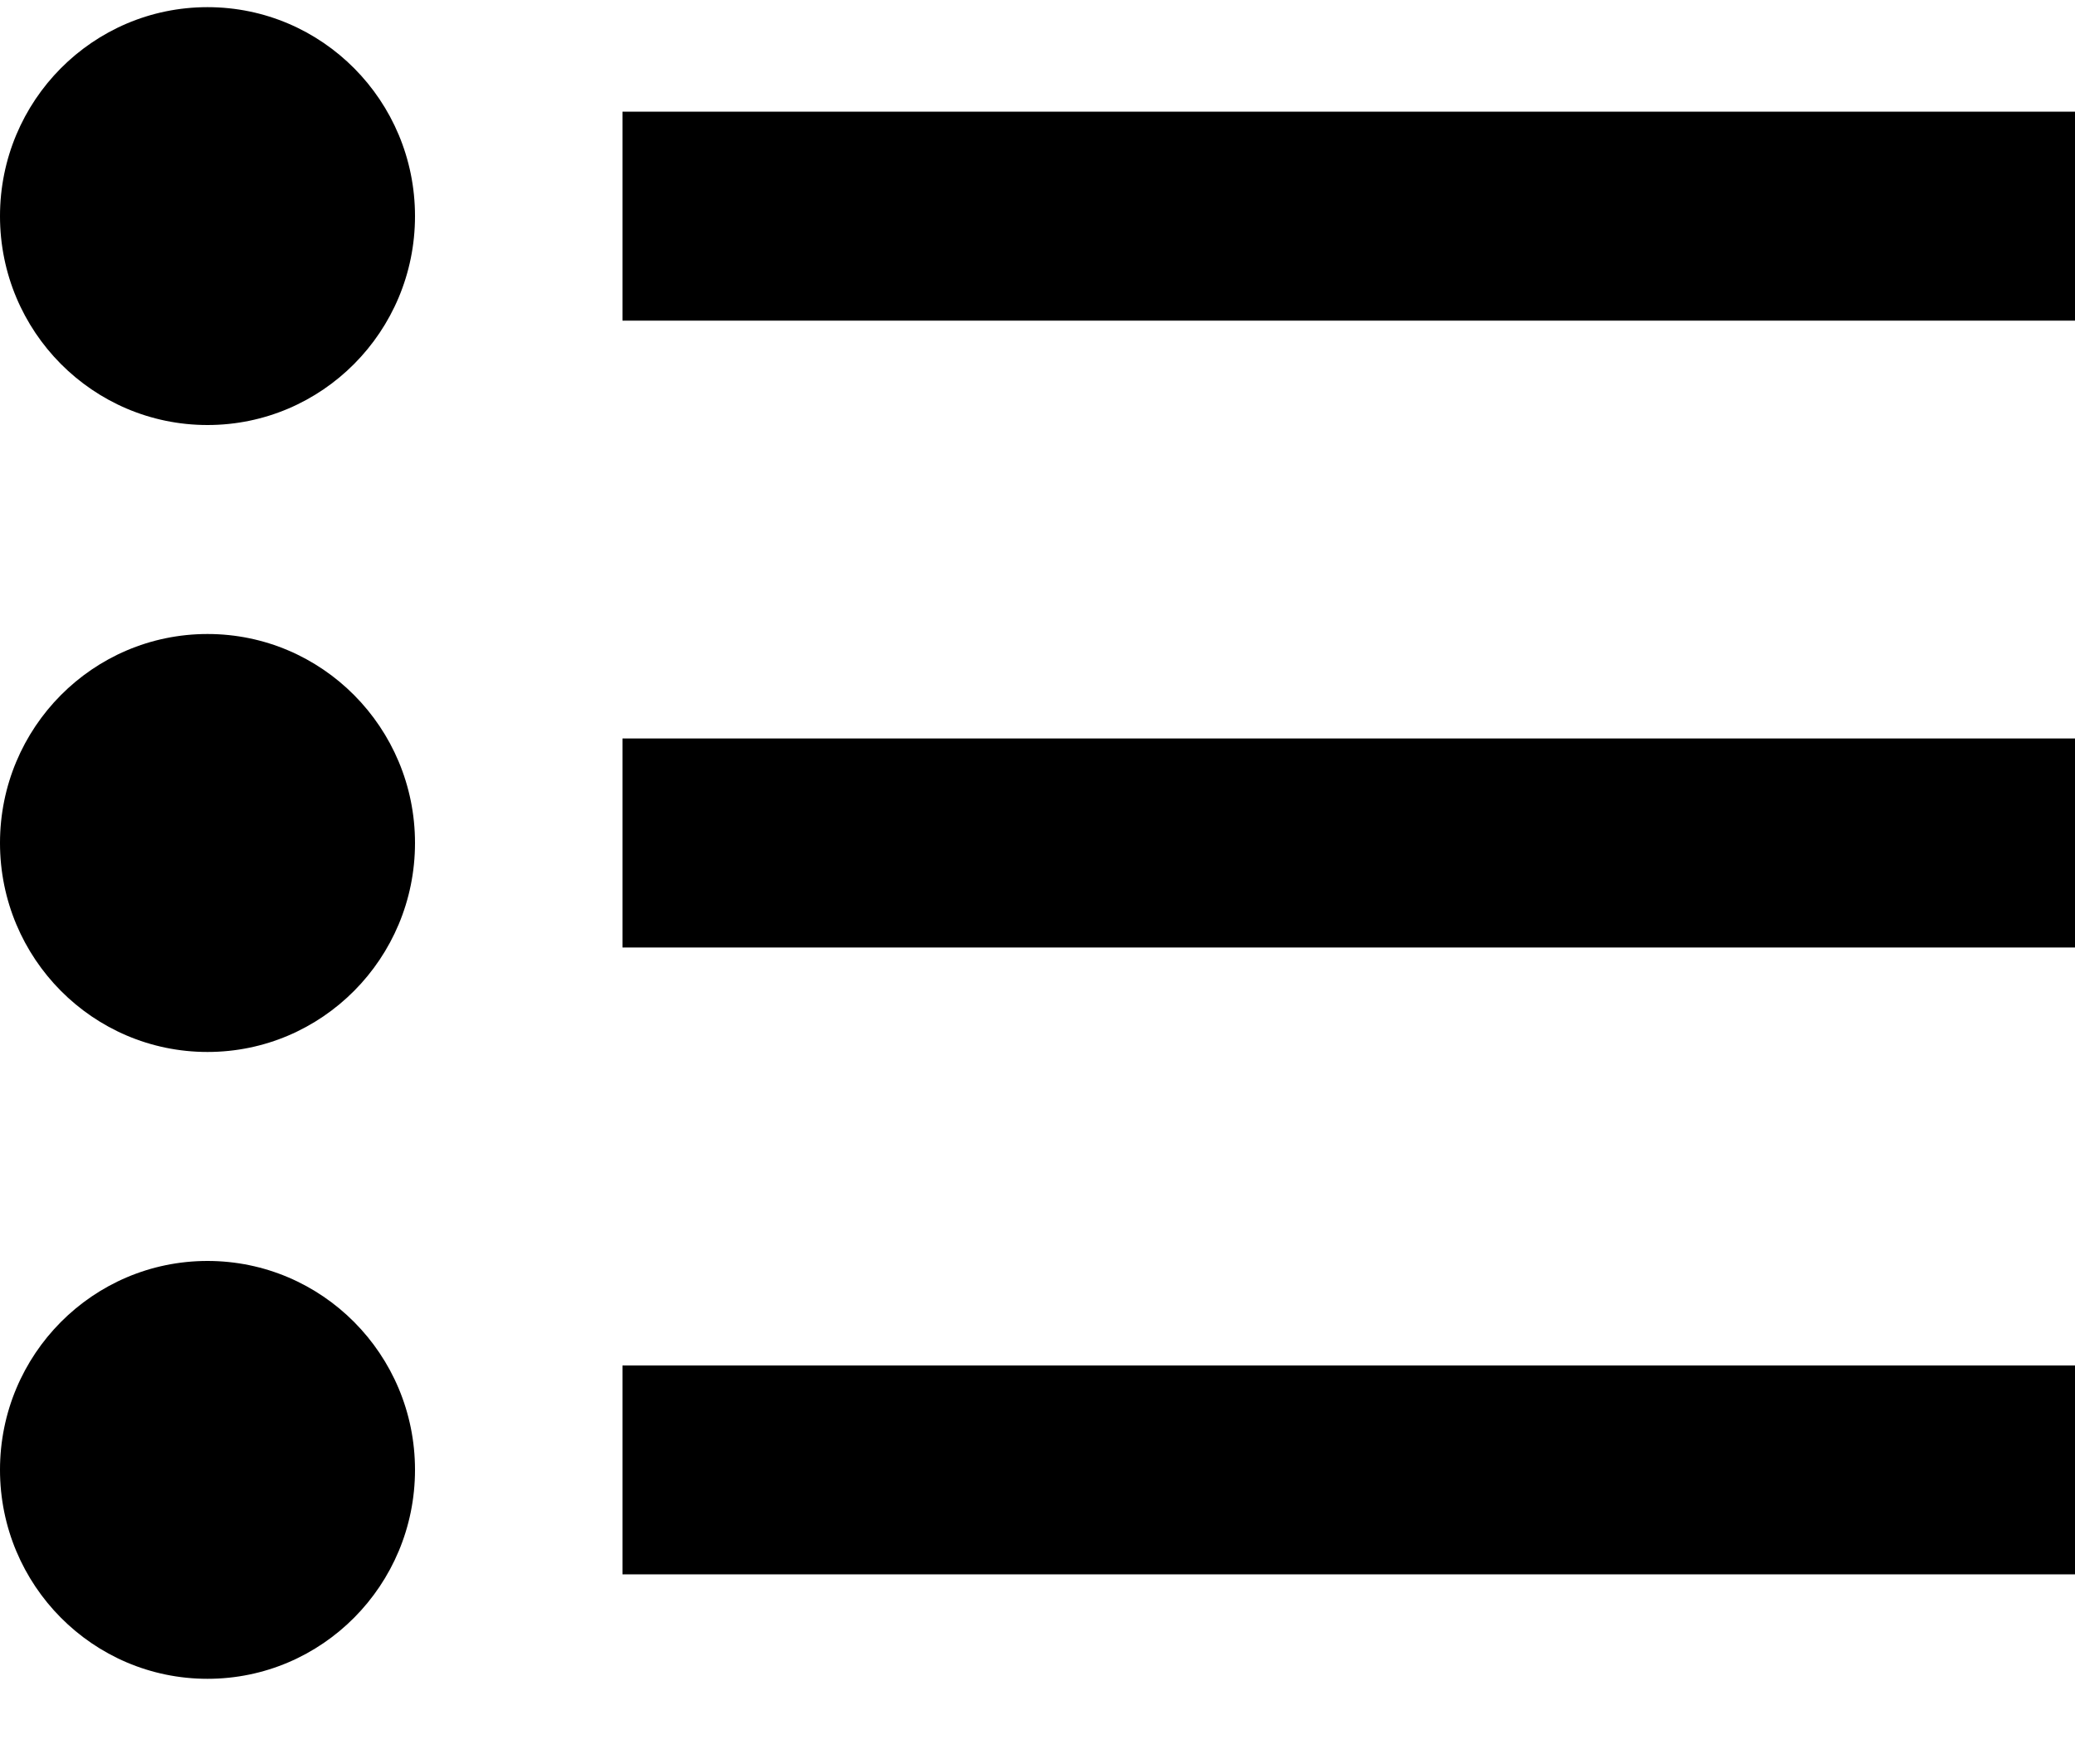 <svg width="20" height="17" viewBox="0 0 20 17" fill="none" xmlns="http://www.w3.org/2000/svg">
<path fill-rule="evenodd" clip-rule="evenodd" d="M0 2.083C0 3.195 0.895 4.096 2 4.096C3.105 4.096 4 3.195 4 2.083C4 0.97 3.105 0.069 2 0.069C0.895 0.069 0 0.97 0 2.083ZM6 1.076H20V3.09H6V1.076ZM20 7.117H6V9.131H20V7.117ZM6 15.172H20V13.159H6V15.172ZM0 14.165C0 15.277 0.895 16.179 2 16.179C3.105 16.179 4 15.277 4 14.165C4 13.053 3.105 12.152 2 12.152C0.895 12.152 0 13.053 0 14.165ZM2 10.138C0.895 10.138 0 9.236 0 8.124C0 7.012 0.895 6.11 2 6.11C3.105 6.11 4 7.012 4 8.124C4 9.236 3.105 10.138 2 10.138Z" fill="currentColor"/>
</svg>
